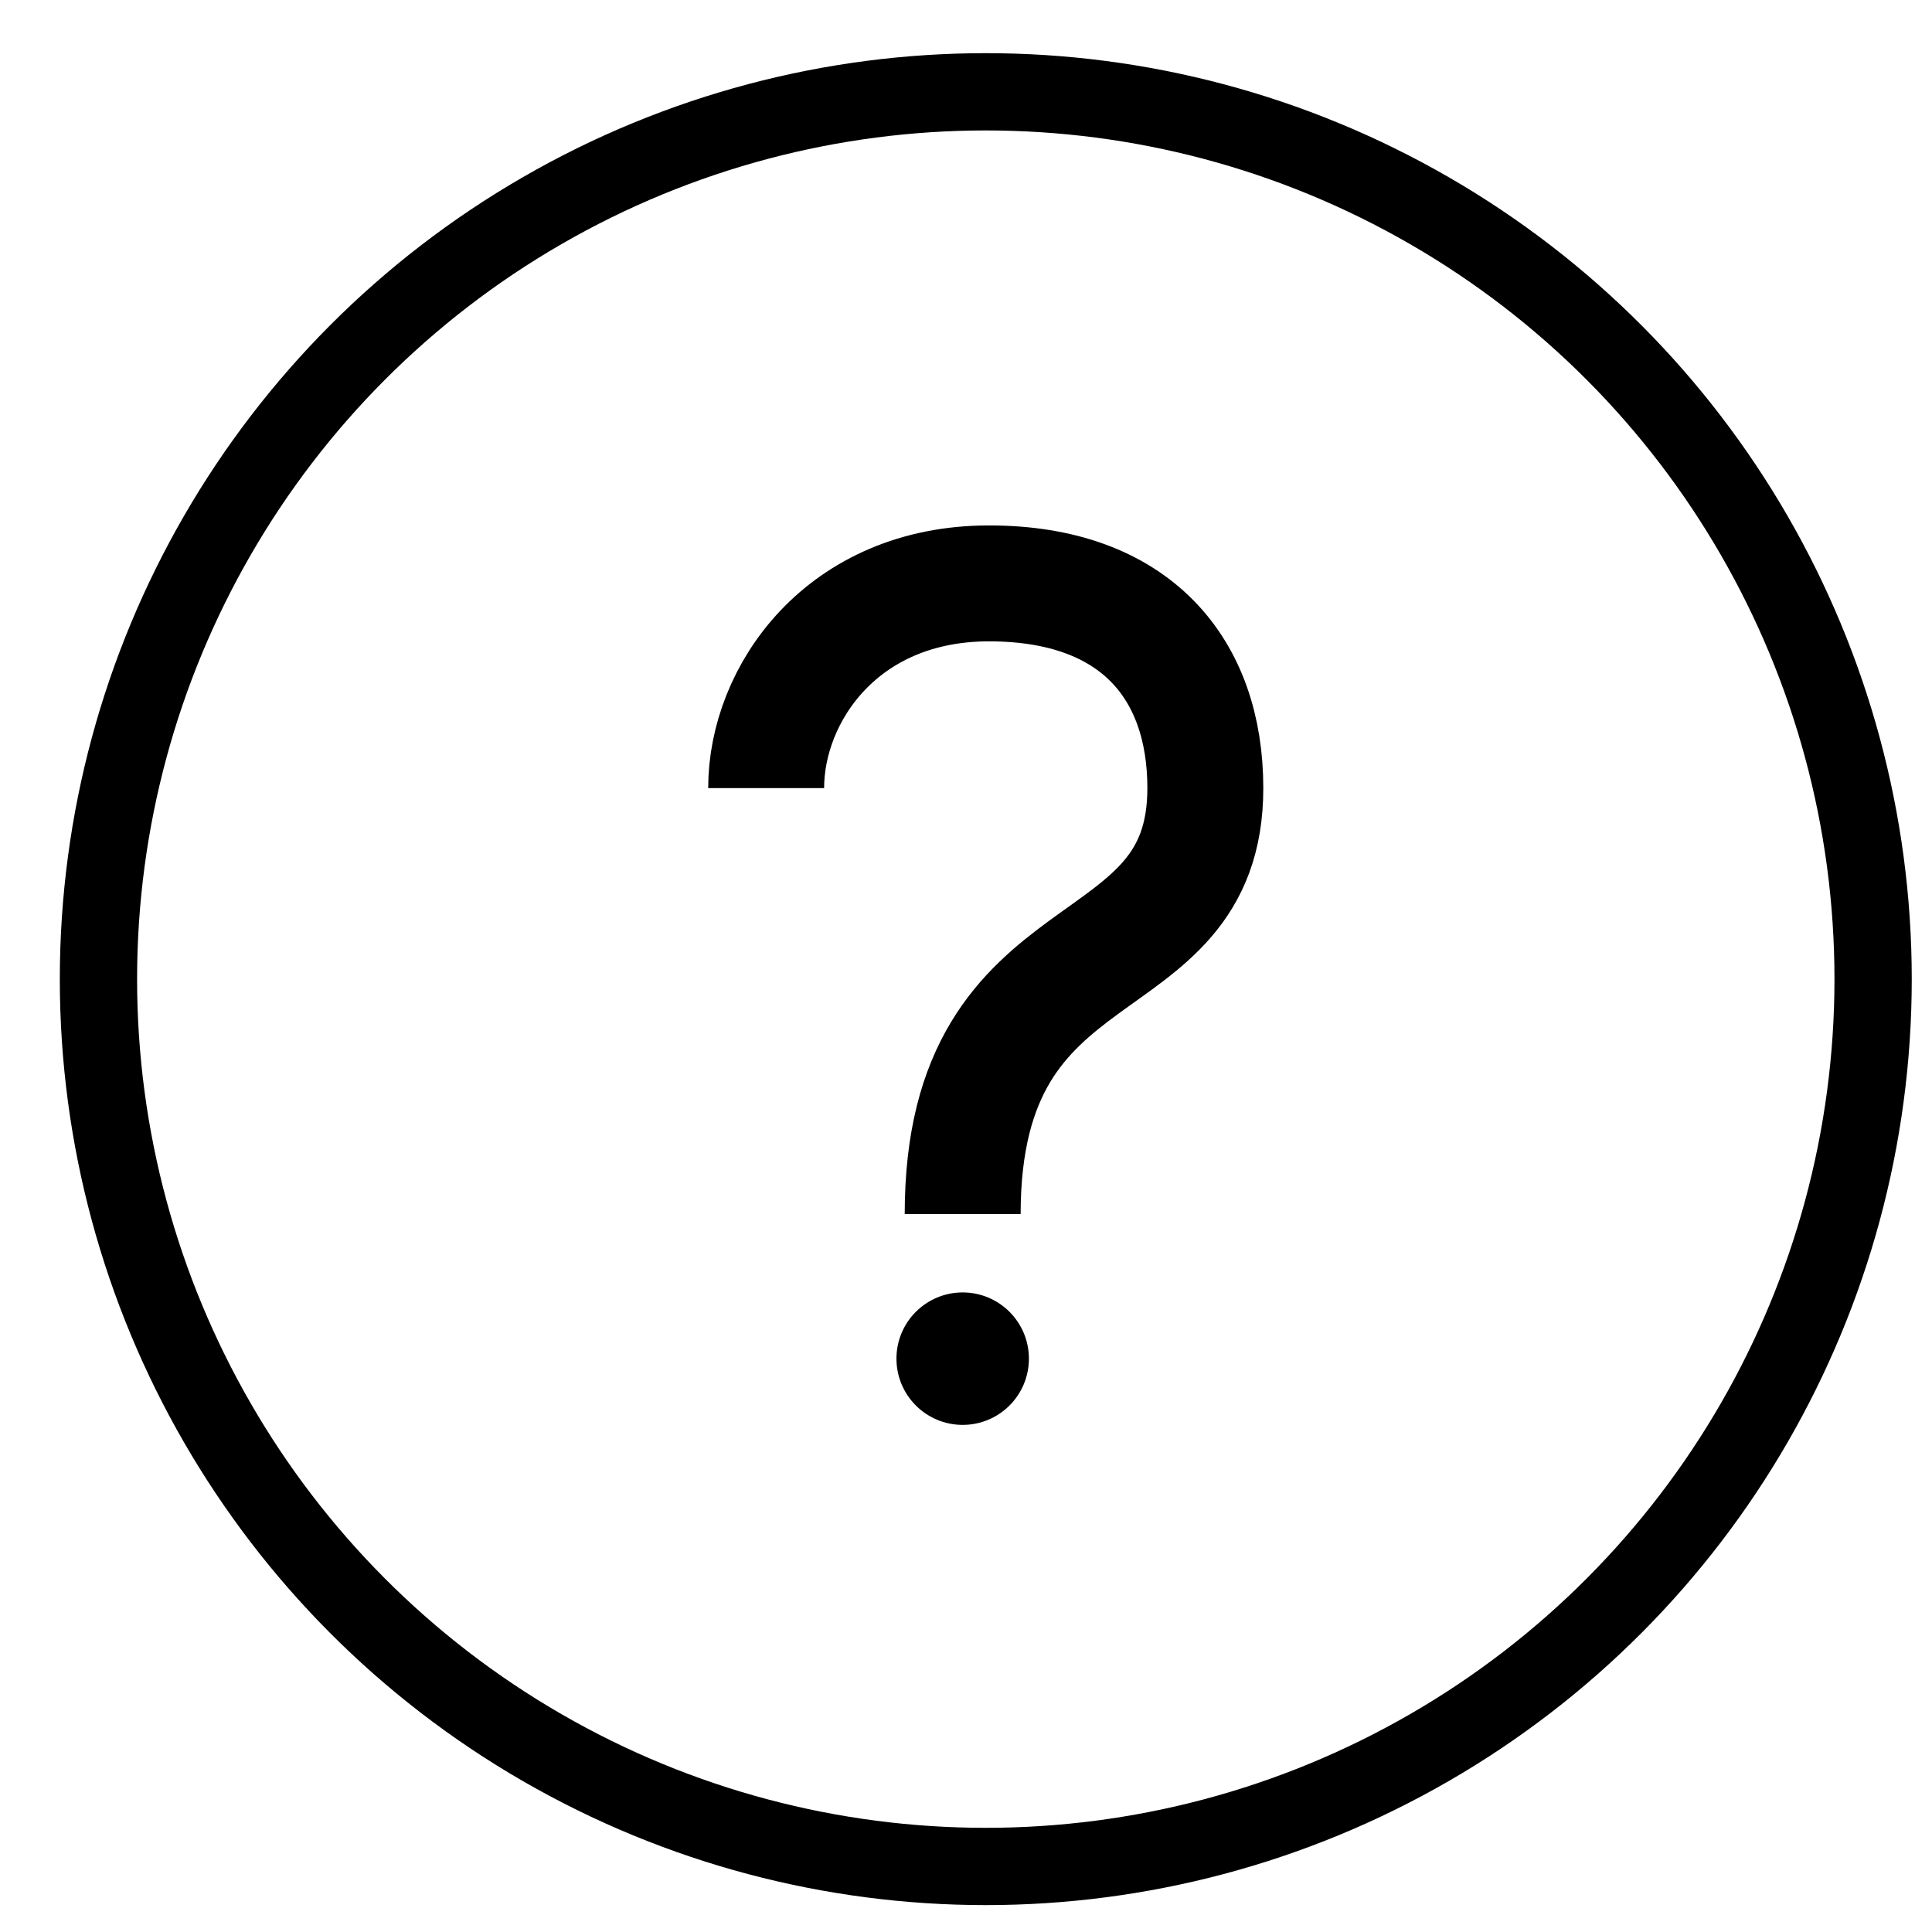 <svg width="25" height="25" viewBox="0 0 25 25" fill="none" xmlns="http://www.w3.org/2000/svg">
<circle cx="12.756" cy="12.67" r="11.482" stroke="black"/>
<circle cx="12.457" cy="17.581" r="0.857" fill="black"/>
<path d="M9.914 10.198C9.914 8.981 10.897 7.549 12.798 7.549C14.7 7.549 15.597 8.66 15.597 10.198C15.597 12.826 12.457 11.908 12.457 15.71" stroke="black" stroke-width="1.5"/>
</svg>
